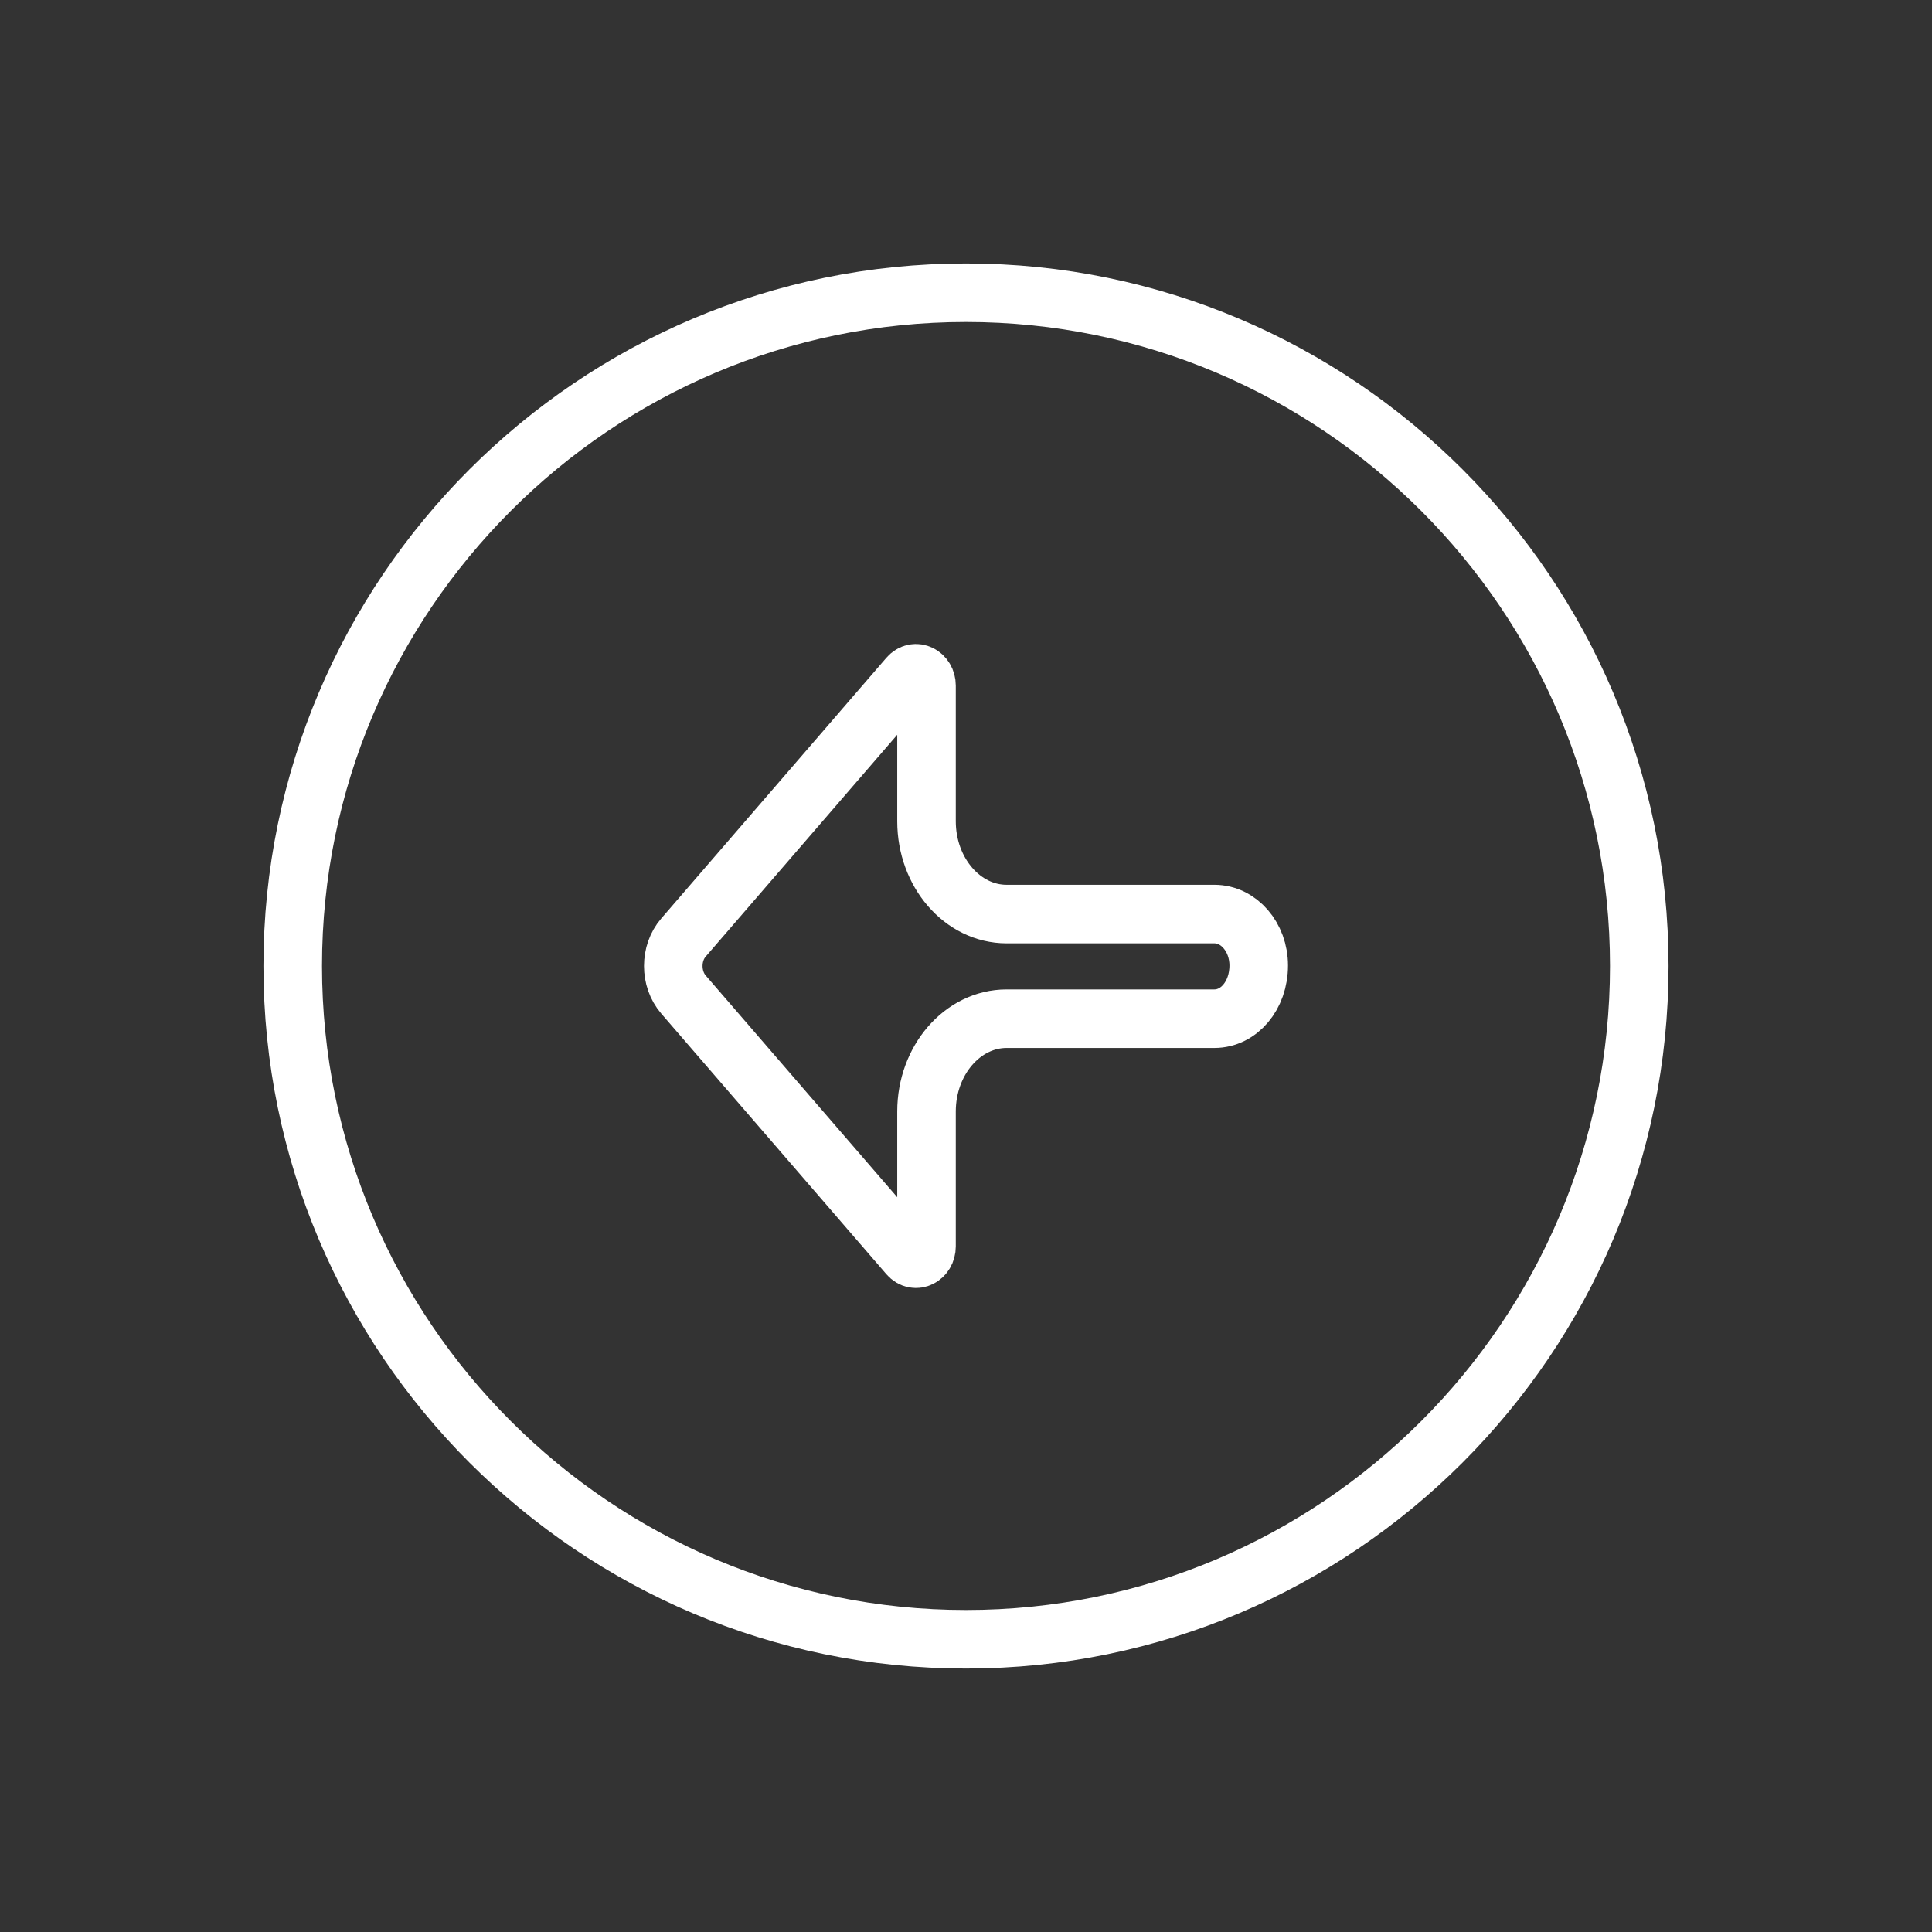 <?xml version="1.0" encoding="UTF-8"?>
<svg width="66px" height="66px" viewBox="0 0 66 66" version="1.1" xmlns="http://www.w3.org/2000/svg" xmlns:xlink="http://www.w3.org/1999/xlink">
    <rect x="0" y="0" width="66" height="66" fill="#333333" stroke="none"/>
    <!-- Generator: Sketch 51.3 (57544) - http://www.bohemiancoding.com/sketch -->
    <title>back</title>
    <desc>Created with Sketch.</desc>
    <defs></defs>
    <g id="main" stroke="none" stroke-width="1" fill="none" fill-rule="evenodd">
        <g id="res" transform="translate(-12, -841)" stroke="#FFFFFF" stroke-width="2">
            <g id="back" transform="translate(12, 841)">
                <path d="M33,56 C20.317,56 10,45.683 10,33.001 C10,20.317 20.317,10 33,10 C45.683,10 56,20.317 56,33.001 C56,45.683 45.683,56 33,56 L33,56 Z M23,32.982 C23,34.013 23.68,34.8 24.514,34.8 L31.613,34.8 C33.12,34.8 34.349,36.223 34.349,37.97 L34.349,42.579 C34.349,42.945 34.729,43.146 34.964,42.874 L42.651,33.975 C43.116,33.436 43.116,32.563 42.651,32.027 L34.964,23.125 C34.727,22.853 34.349,23.059 34.349,23.42 L34.349,28.056 C34.349,29.803 33.12,31.226 31.613,31.226 L24.514,31.226 C23.68,31.226 23,32.013 23,32.982 Z" id="arrow-circle-left" transform="translate(33, 33) scale(-1, 1) translate(-33, -33) "></path>
            </g>
        </g>
    </g>
</svg>
